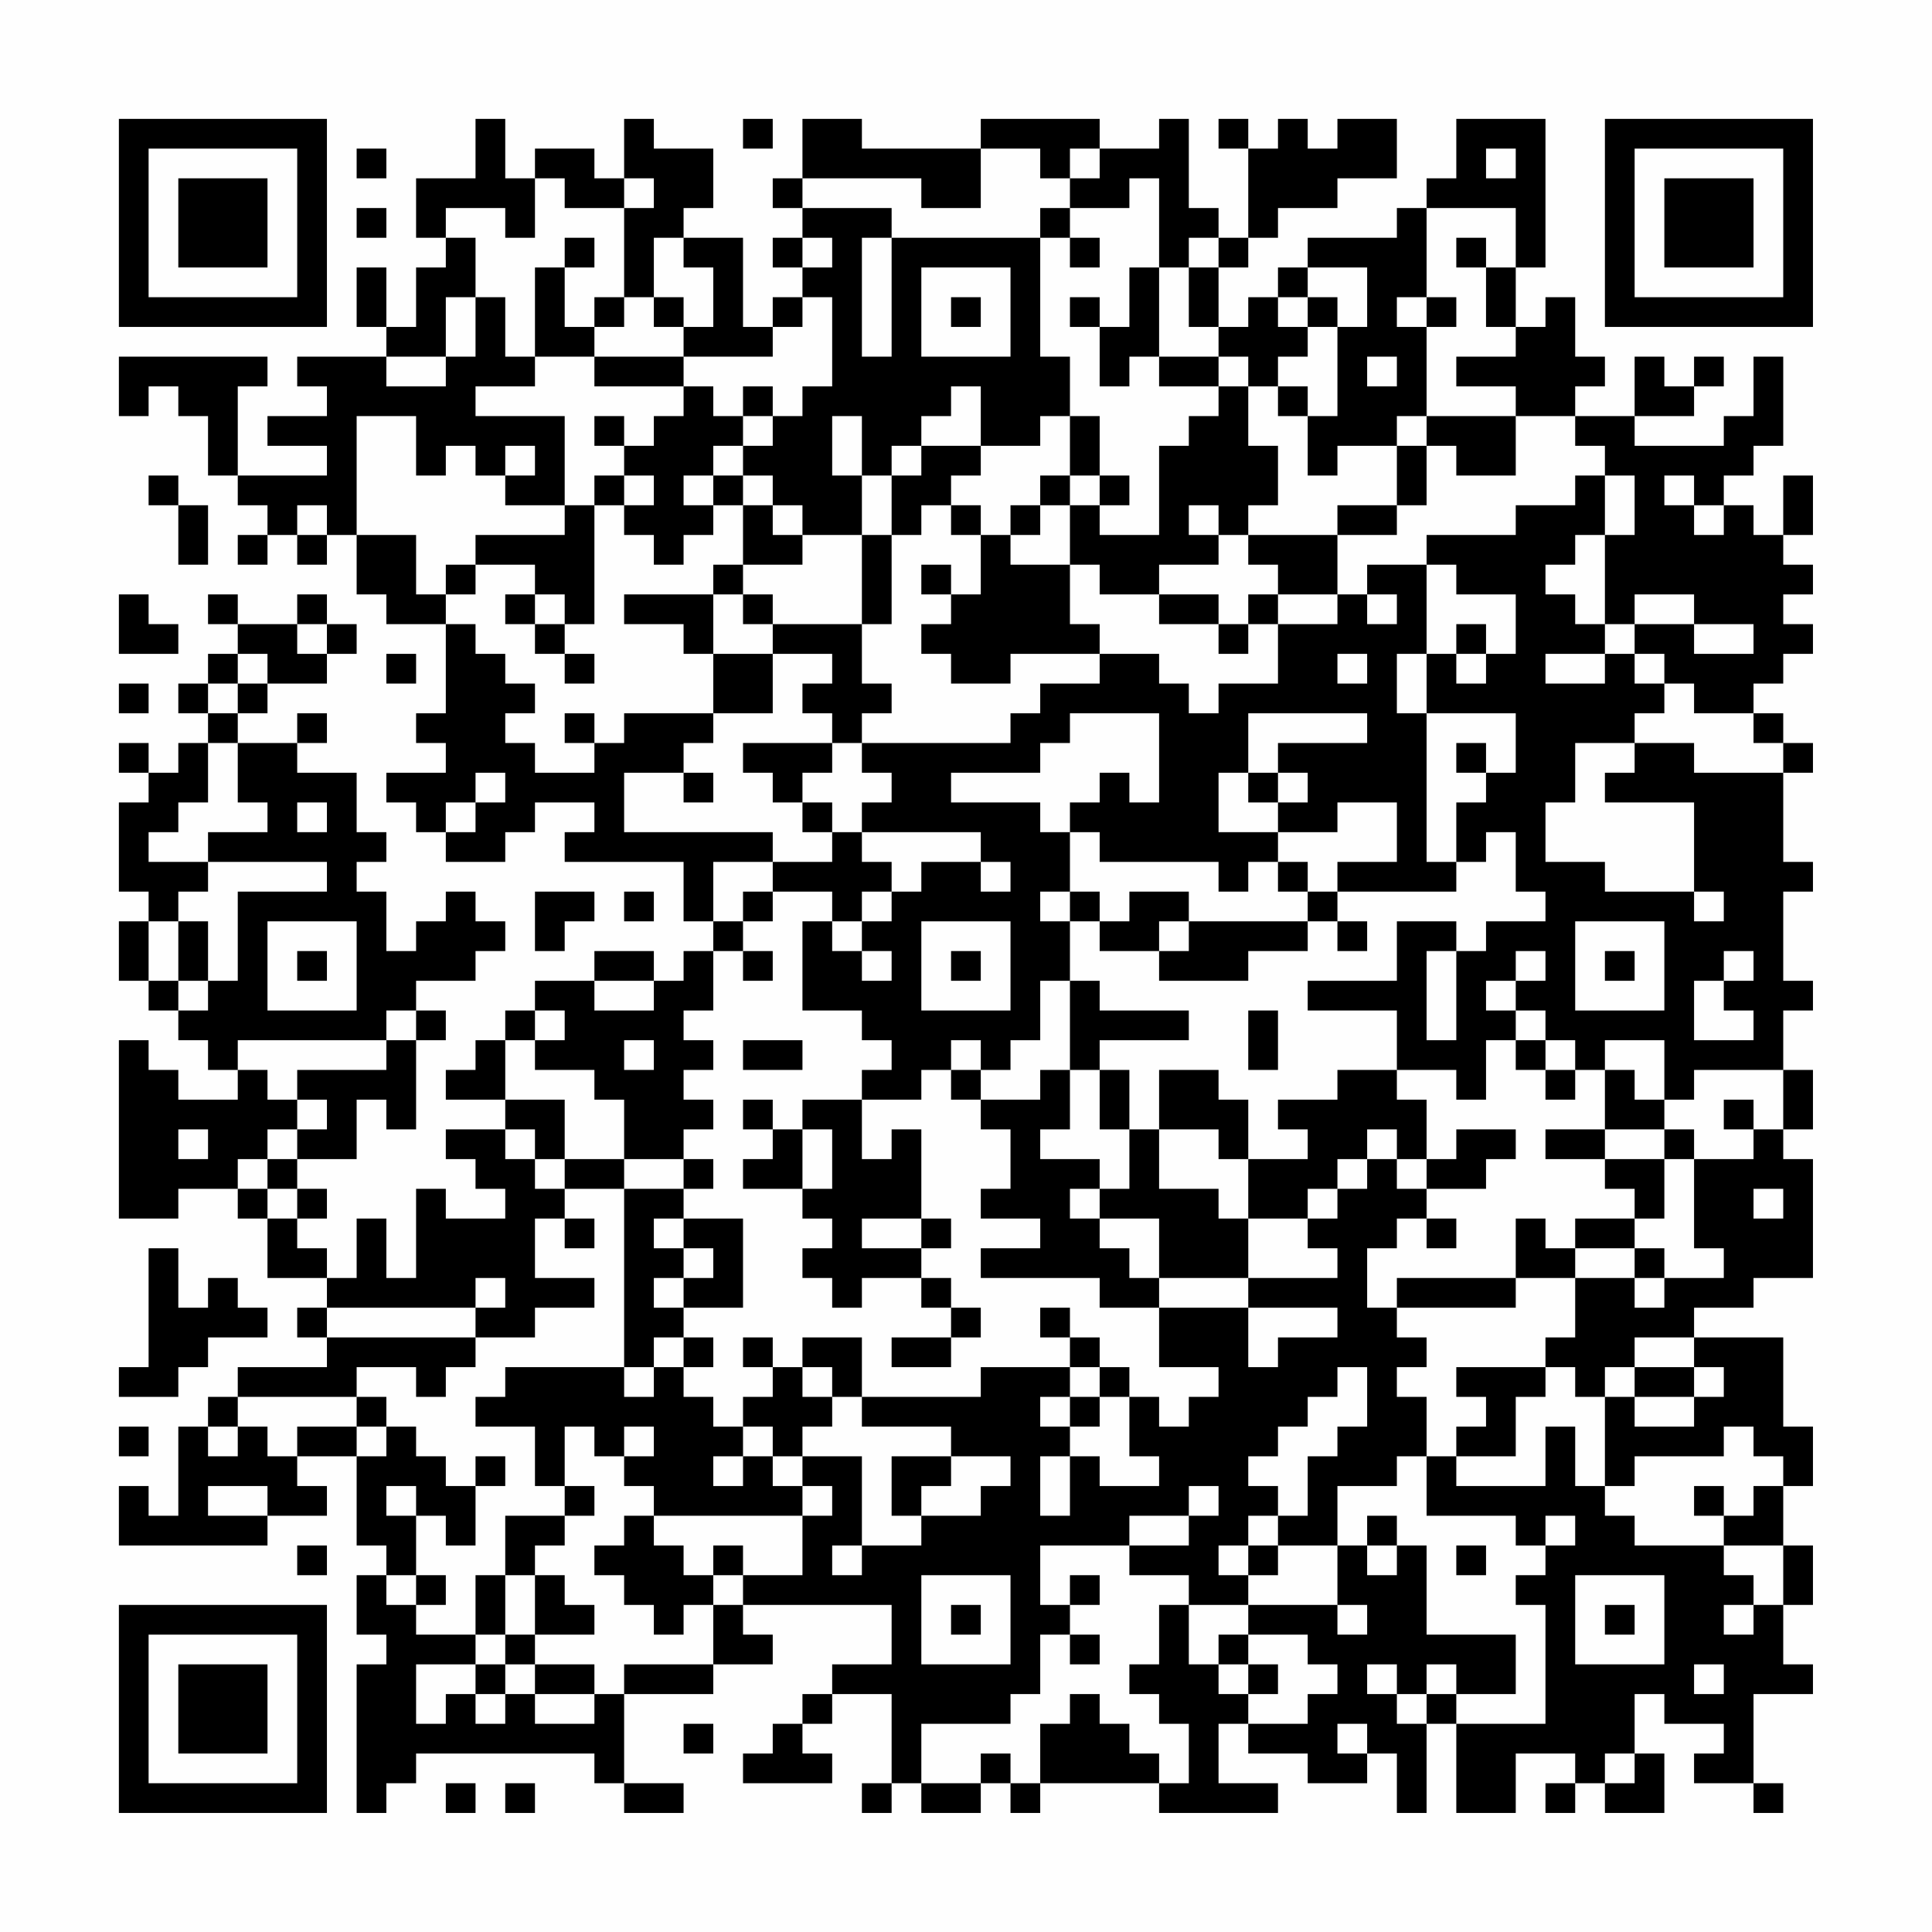 <?xml version="1.0" encoding="UTF-8"?>
<svg xmlns="http://www.w3.org/2000/svg" version="1.1" width="300" height="300" viewBox="0 0 300 300"><rect x="0" y="0" width="300" height="300" fill="#fefefe"/><g transform="scale(4.615)"><g transform="translate(4,4)"><path fill-rule="evenodd" d="M12 0L12 2L10 2L10 4L11 4L11 5L10 5L10 7L9 7L9 5L8 5L8 7L9 7L9 8L6 8L6 9L7 9L7 10L5 10L5 11L7 11L7 12L4 12L4 9L5 9L5 8L0 8L0 10L1 10L1 9L2 9L2 10L3 10L3 12L4 12L4 13L5 13L5 14L4 14L4 15L5 15L5 14L6 14L6 15L7 15L7 14L8 14L8 16L9 16L9 17L11 17L11 20L10 20L10 21L11 21L11 22L9 22L9 23L10 23L10 24L11 24L11 25L13 25L13 24L14 24L14 23L16 23L16 24L15 24L15 25L19 25L19 27L20 27L20 28L19 28L19 29L18 29L18 28L16 28L16 29L14 29L14 30L13 30L13 31L12 31L12 32L11 32L11 33L13 33L13 34L11 34L11 35L12 35L12 36L13 36L13 37L11 37L11 36L10 36L10 39L9 39L9 37L8 37L8 39L7 39L7 38L6 38L6 37L7 37L7 36L6 36L6 35L8 35L8 33L9 33L9 34L10 34L10 31L11 31L11 30L10 30L10 29L12 29L12 28L13 28L13 27L12 27L12 26L11 26L11 27L10 27L10 28L9 28L9 26L8 26L8 25L9 25L9 24L8 24L8 22L6 22L6 21L7 21L7 20L6 20L6 21L4 21L4 20L5 20L5 19L7 19L7 18L8 18L8 17L7 17L7 16L6 16L6 17L4 17L4 16L3 16L3 17L4 17L4 18L3 18L3 19L2 19L2 20L3 20L3 21L2 21L2 22L1 22L1 21L0 21L0 22L1 22L1 23L0 23L0 26L1 26L1 27L0 27L0 29L1 29L1 30L2 30L2 31L3 31L3 32L4 32L4 33L2 33L2 32L1 32L1 31L0 31L0 37L2 37L2 36L4 36L4 37L5 37L5 39L7 39L7 40L6 40L6 41L7 41L7 42L4 42L4 43L3 43L3 44L2 44L2 47L1 47L1 46L0 46L0 48L5 48L5 47L7 47L7 46L6 46L6 45L8 45L8 48L9 48L9 49L8 49L8 51L9 51L9 52L8 52L8 57L9 57L9 56L10 56L10 55L16 55L16 56L17 56L17 57L19 57L19 56L17 56L17 53L20 53L20 52L22 52L22 51L21 51L21 50L26 50L26 52L24 52L24 53L23 53L23 54L22 54L22 55L21 55L21 56L24 56L24 55L23 55L23 54L24 54L24 53L26 53L26 56L25 56L25 57L26 57L26 56L27 56L27 57L29 57L29 56L30 56L30 57L31 57L31 56L35 56L35 57L39 57L39 56L37 56L37 54L38 54L38 55L40 55L40 56L42 56L42 55L43 55L43 57L44 57L44 54L45 54L45 57L47 57L47 55L49 55L49 56L48 56L48 57L49 57L49 56L50 56L50 57L52 57L52 55L51 55L51 53L52 53L52 54L54 54L54 55L53 55L53 56L55 56L55 57L56 57L56 56L55 56L55 53L57 53L57 52L56 52L56 50L57 50L57 48L56 48L56 46L57 46L57 44L56 44L56 41L53 41L53 40L55 40L55 39L57 39L57 35L56 35L56 34L57 34L57 32L56 32L56 30L57 30L57 29L56 29L56 26L57 26L57 25L56 25L56 22L57 22L57 21L56 21L56 20L55 20L55 19L56 19L56 18L57 18L57 17L56 17L56 16L57 16L57 15L56 15L56 14L57 14L57 12L56 12L56 14L55 14L55 13L54 13L54 12L55 12L55 11L56 11L56 8L55 8L55 10L54 10L54 11L51 11L51 10L53 10L53 9L54 9L54 8L53 8L53 9L52 9L52 8L51 8L51 10L49 10L49 9L50 9L50 8L49 8L49 6L48 6L48 7L47 7L47 5L48 5L48 0L45 0L45 2L44 2L44 3L43 3L43 4L40 4L40 5L39 5L39 6L38 6L38 7L37 7L37 5L38 5L38 4L39 4L39 3L41 3L41 2L43 2L43 0L41 0L41 1L40 1L40 0L39 0L39 1L38 1L38 0L37 0L37 1L38 1L38 4L37 4L37 3L36 3L36 0L35 0L35 1L33 1L33 0L29 0L29 1L25 1L25 0L23 0L23 2L22 2L22 3L23 3L23 4L22 4L22 5L23 5L23 6L22 6L22 7L21 7L21 4L19 4L19 3L20 3L20 1L18 1L18 0L17 0L17 2L16 2L16 1L14 1L14 2L13 2L13 0ZM21 0L21 1L22 1L22 0ZM8 1L8 2L9 2L9 1ZM29 1L29 3L27 3L27 2L23 2L23 3L26 3L26 4L25 4L25 8L26 8L26 4L31 4L31 8L32 8L32 10L31 10L31 11L29 11L29 9L28 9L28 10L27 10L27 11L26 11L26 12L25 12L25 10L24 10L24 12L25 12L25 14L23 14L23 13L22 13L22 12L21 12L21 11L22 11L22 10L23 10L23 9L24 9L24 6L23 6L23 7L22 7L22 8L19 8L19 7L20 7L20 5L19 5L19 4L18 4L18 6L17 6L17 3L18 3L18 2L17 2L17 3L15 3L15 2L14 2L14 4L13 4L13 3L11 3L11 4L12 4L12 6L11 6L11 8L9 8L9 9L11 9L11 8L12 8L12 6L13 6L13 8L14 8L14 9L12 9L12 10L15 10L15 13L13 13L13 12L14 12L14 11L13 11L13 12L12 12L12 11L11 11L11 12L10 12L10 10L8 10L8 14L10 14L10 16L11 16L11 17L12 17L12 18L13 18L13 19L14 19L14 20L13 20L13 21L14 21L14 22L16 22L16 21L17 21L17 20L20 20L20 21L19 21L19 22L17 22L17 24L22 24L22 25L20 25L20 27L21 27L21 28L20 28L20 30L19 30L19 31L20 31L20 32L19 32L19 33L20 33L20 34L19 34L19 35L17 35L17 33L16 33L16 32L14 32L14 31L15 31L15 30L14 30L14 31L13 31L13 33L15 33L15 35L14 35L14 34L13 34L13 35L14 35L14 36L15 36L15 37L14 37L14 39L16 39L16 40L14 40L14 41L12 41L12 40L13 40L13 39L12 39L12 40L7 40L7 41L12 41L12 42L11 42L11 43L10 43L10 42L8 42L8 43L4 43L4 44L3 44L3 45L4 45L4 44L5 44L5 45L6 45L6 44L8 44L8 45L9 45L9 44L10 44L10 45L11 45L11 46L12 46L12 48L11 48L11 47L10 47L10 46L9 46L9 47L10 47L10 49L9 49L9 50L10 50L10 51L12 51L12 52L10 52L10 54L11 54L11 53L12 53L12 54L13 54L13 53L14 53L14 54L16 54L16 53L17 53L17 52L20 52L20 50L21 50L21 49L23 49L23 47L24 47L24 46L23 46L23 45L25 45L25 48L24 48L24 49L25 49L25 48L27 48L27 47L29 47L29 46L30 46L30 45L28 45L28 44L25 44L25 43L29 43L29 42L32 42L32 43L31 43L31 44L32 44L32 45L31 45L31 47L32 47L32 45L33 45L33 46L35 46L35 45L34 45L34 43L35 43L35 44L36 44L36 43L37 43L37 42L35 42L35 40L38 40L38 42L39 42L39 41L41 41L41 40L38 40L38 39L41 39L41 38L40 38L40 37L41 37L41 36L42 36L42 35L43 35L43 36L44 36L44 37L43 37L43 38L42 38L42 40L43 40L43 41L44 41L44 42L43 42L43 43L44 43L44 45L43 45L43 46L41 46L41 48L39 48L39 47L40 47L40 45L41 45L41 44L42 44L42 42L41 42L41 43L40 43L40 44L39 44L39 45L38 45L38 46L39 46L39 47L38 47L38 48L37 48L37 49L38 49L38 50L36 50L36 49L34 49L34 48L36 48L36 47L37 47L37 46L36 46L36 47L34 47L34 48L31 48L31 50L32 50L32 51L31 51L31 53L30 53L30 54L27 54L27 56L29 56L29 55L30 55L30 56L31 56L31 54L32 54L32 53L33 53L33 54L34 54L34 55L35 55L35 56L36 56L36 54L35 54L35 53L34 53L34 52L35 52L35 50L36 50L36 52L37 52L37 53L38 53L38 54L40 54L40 53L41 53L41 52L40 52L40 51L38 51L38 50L41 50L41 51L42 51L42 50L41 50L41 48L42 48L42 49L43 49L43 48L44 48L44 51L47 51L47 53L45 53L45 52L44 52L44 53L43 53L43 52L42 52L42 53L43 53L43 54L44 54L44 53L45 53L45 54L48 54L48 50L47 50L47 49L48 49L48 48L49 48L49 47L48 47L48 48L47 48L47 47L44 47L44 45L45 45L45 46L48 46L48 44L49 44L49 46L50 46L50 47L51 47L51 48L54 48L54 49L55 49L55 50L54 50L54 51L55 51L55 50L56 50L56 48L54 48L54 47L55 47L55 46L56 46L56 45L55 45L55 44L54 44L54 45L51 45L51 46L50 46L50 43L51 43L51 44L53 44L53 43L54 43L54 42L53 42L53 41L51 41L51 42L50 42L50 43L49 43L49 42L48 42L48 41L49 41L49 39L51 39L51 40L52 40L52 39L54 39L54 38L53 38L53 35L55 35L55 34L56 34L56 32L53 32L53 33L52 33L52 31L50 31L50 32L49 32L49 31L48 31L48 30L47 30L47 29L48 29L48 28L47 28L47 29L46 29L46 30L47 30L47 31L46 31L46 33L45 33L45 32L43 32L43 30L40 30L40 29L43 29L43 27L45 27L45 28L44 28L44 31L45 31L45 28L46 28L46 27L48 27L48 26L47 26L47 24L46 24L46 25L45 25L45 23L46 23L46 22L47 22L47 20L44 20L44 18L45 18L45 19L46 19L46 18L47 18L47 16L45 16L45 15L44 15L44 14L47 14L47 13L49 13L49 12L50 12L50 14L49 14L49 15L48 15L48 16L49 16L49 17L50 17L50 18L48 18L48 19L50 19L50 18L51 18L51 19L52 19L52 20L51 20L51 21L49 21L49 23L48 23L48 25L50 25L50 26L53 26L53 27L54 27L54 26L53 26L53 23L50 23L50 22L51 22L51 21L53 21L53 22L56 22L56 21L55 21L55 20L53 20L53 19L52 19L52 18L51 18L51 17L53 17L53 18L55 18L55 17L53 17L53 16L51 16L51 17L50 17L50 14L51 14L51 12L50 12L50 11L49 11L49 10L47 10L47 9L45 9L45 8L47 8L47 7L46 7L46 5L47 5L47 3L44 3L44 6L43 6L43 7L44 7L44 10L43 10L43 11L41 11L41 12L40 12L40 10L41 10L41 7L42 7L42 5L40 5L40 6L39 6L39 7L40 7L40 8L39 8L39 9L38 9L38 8L37 8L37 7L36 7L36 5L37 5L37 4L36 4L36 5L35 5L35 2L34 2L34 3L32 3L32 2L33 2L33 1L32 1L32 2L31 2L31 1ZM46 1L46 2L47 2L47 1ZM8 3L8 4L9 4L9 3ZM31 3L31 4L32 4L32 5L33 5L33 4L32 4L32 3ZM15 4L15 5L14 5L14 8L16 8L16 9L19 9L19 10L18 10L18 11L17 11L17 10L16 10L16 11L17 11L17 12L16 12L16 13L15 13L15 14L12 14L12 15L11 15L11 16L12 16L12 15L14 15L14 16L13 16L13 17L14 17L14 18L15 18L15 19L16 19L16 18L15 18L15 17L16 17L16 13L17 13L17 14L18 14L18 15L19 15L19 14L20 14L20 13L21 13L21 15L20 15L20 16L17 16L17 17L19 17L19 18L20 18L20 20L22 20L22 18L24 18L24 19L23 19L23 20L24 20L24 21L21 21L21 22L22 22L22 23L23 23L23 24L24 24L24 25L22 25L22 26L21 26L21 27L22 27L22 26L24 26L24 27L23 27L23 30L25 30L25 31L26 31L26 32L25 32L25 33L23 33L23 34L22 34L22 33L21 33L21 34L22 34L22 35L21 35L21 36L23 36L23 37L24 37L24 38L23 38L23 39L24 39L24 40L25 40L25 39L27 39L27 40L28 40L28 41L26 41L26 42L28 42L28 41L29 41L29 40L28 40L28 39L27 39L27 38L28 38L28 37L27 37L27 34L26 34L26 35L25 35L25 33L27 33L27 32L28 32L28 33L29 33L29 34L30 34L30 36L29 36L29 37L31 37L31 38L29 38L29 39L33 39L33 40L35 40L35 39L38 39L38 37L40 37L40 36L41 36L41 35L42 35L42 34L43 34L43 35L44 35L44 36L46 36L46 35L47 35L47 34L45 34L45 35L44 35L44 33L43 33L43 32L41 32L41 33L39 33L39 34L40 34L40 35L38 35L38 33L37 33L37 32L35 32L35 34L34 34L34 32L33 32L33 31L36 31L36 30L33 30L33 29L32 29L32 27L33 27L33 28L35 28L35 29L38 29L38 28L40 28L40 27L41 27L41 28L42 28L42 27L41 27L41 26L45 26L45 25L44 25L44 20L43 20L43 18L44 18L44 15L42 15L42 16L41 16L41 14L43 14L43 13L44 13L44 11L45 11L45 12L47 12L47 10L44 10L44 11L43 11L43 13L41 13L41 14L38 14L38 13L39 13L39 11L38 11L38 9L37 9L37 8L35 8L35 5L34 5L34 7L33 7L33 6L32 6L32 7L33 7L33 9L34 9L34 8L35 8L35 9L37 9L37 10L36 10L36 11L35 11L35 14L33 14L33 13L34 13L34 12L33 12L33 10L32 10L32 12L31 12L31 13L30 13L30 14L29 14L29 13L28 13L28 12L29 12L29 11L27 11L27 12L26 12L26 14L25 14L25 17L22 17L22 16L21 16L21 15L23 15L23 14L22 14L22 13L21 13L21 12L20 12L20 11L21 11L21 10L22 10L22 9L21 9L21 10L20 10L20 9L19 9L19 8L16 8L16 7L17 7L17 6L16 6L16 7L15 7L15 5L16 5L16 4ZM23 4L23 5L24 5L24 4ZM45 4L45 5L46 5L46 4ZM27 5L27 8L30 8L30 5ZM18 6L18 7L19 7L19 6ZM28 6L28 7L29 7L29 6ZM40 6L40 7L41 7L41 6ZM44 6L44 7L45 7L45 6ZM42 8L42 9L43 9L43 8ZM39 9L39 10L40 10L40 9ZM1 12L1 13L2 13L2 15L3 15L3 13L2 13L2 12ZM17 12L17 13L18 13L18 12ZM19 12L19 13L20 13L20 12ZM32 12L32 13L31 13L31 14L30 14L30 15L32 15L32 17L33 17L33 18L30 18L30 19L28 19L28 18L27 18L27 17L28 17L28 16L29 16L29 14L28 14L28 13L27 13L27 14L26 14L26 17L25 17L25 19L26 19L26 20L25 20L25 21L24 21L24 22L23 22L23 23L24 23L24 24L25 24L25 25L26 25L26 26L25 26L25 27L24 27L24 28L25 28L25 29L26 29L26 28L25 28L25 27L26 27L26 26L27 26L27 25L29 25L29 26L30 26L30 25L29 25L29 24L25 24L25 23L26 23L26 22L25 22L25 21L30 21L30 20L31 20L31 19L33 19L33 18L35 18L35 19L36 19L36 20L37 20L37 19L39 19L39 17L41 17L41 16L39 16L39 15L38 15L38 14L37 14L37 13L36 13L36 14L37 14L37 15L35 15L35 16L33 16L33 15L32 15L32 13L33 13L33 12ZM52 12L52 13L53 13L53 14L54 14L54 13L53 13L53 12ZM6 13L6 14L7 14L7 13ZM27 15L27 16L28 16L28 15ZM0 16L0 18L2 18L2 17L1 17L1 16ZM14 16L14 17L15 17L15 16ZM20 16L20 18L22 18L22 17L21 17L21 16ZM35 16L35 17L37 17L37 18L38 18L38 17L39 17L39 16L38 16L38 17L37 17L37 16ZM42 16L42 17L43 17L43 16ZM6 17L6 18L7 18L7 17ZM45 17L45 18L46 18L46 17ZM4 18L4 19L3 19L3 20L4 20L4 19L5 19L5 18ZM9 18L9 19L10 19L10 18ZM41 18L41 19L42 19L42 18ZM0 19L0 20L1 20L1 19ZM15 20L15 21L16 21L16 20ZM32 20L32 21L31 21L31 22L28 22L28 23L31 23L31 24L32 24L32 26L31 26L31 27L32 27L32 26L33 26L33 27L34 27L34 26L36 26L36 27L35 27L35 28L36 28L36 27L40 27L40 26L41 26L41 25L43 25L43 23L41 23L41 24L39 24L39 23L40 23L40 22L39 22L39 21L42 21L42 20L38 20L38 22L37 22L37 24L39 24L39 25L38 25L38 26L37 26L37 25L33 25L33 24L32 24L32 23L33 23L33 22L34 22L34 23L35 23L35 20ZM3 21L3 23L2 23L2 24L1 24L1 25L3 25L3 26L2 26L2 27L1 27L1 29L2 29L2 30L3 30L3 29L4 29L4 26L7 26L7 25L3 25L3 24L5 24L5 23L4 23L4 21ZM45 21L45 22L46 22L46 21ZM12 22L12 23L11 23L11 24L12 24L12 23L13 23L13 22ZM19 22L19 23L20 23L20 22ZM38 22L38 23L39 23L39 22ZM6 23L6 24L7 24L7 23ZM39 25L39 26L40 26L40 25ZM14 26L14 28L15 28L15 27L16 27L16 26ZM17 26L17 27L18 27L18 26ZM2 27L2 29L3 29L3 27ZM5 27L5 30L8 30L8 27ZM27 27L27 30L30 30L30 27ZM49 27L49 30L52 30L52 27ZM6 28L6 29L7 29L7 28ZM21 28L21 29L22 29L22 28ZM28 28L28 29L29 29L29 28ZM50 28L50 29L51 29L51 28ZM54 28L54 29L53 29L53 31L55 31L55 30L54 30L54 29L55 29L55 28ZM16 29L16 30L18 30L18 29ZM31 29L31 31L30 31L30 32L29 32L29 31L28 31L28 32L29 32L29 33L31 33L31 32L32 32L32 34L31 34L31 35L33 35L33 36L32 36L32 37L33 37L33 38L34 38L34 39L35 39L35 37L33 37L33 36L34 36L34 34L33 34L33 32L32 32L32 29ZM9 30L9 31L4 31L4 32L5 32L5 33L6 33L6 34L5 34L5 35L4 35L4 36L5 36L5 37L6 37L6 36L5 36L5 35L6 35L6 34L7 34L7 33L6 33L6 32L9 32L9 31L10 31L10 30ZM38 30L38 32L39 32L39 30ZM17 31L17 32L18 32L18 31ZM21 31L21 32L23 32L23 31ZM47 31L47 32L48 32L48 33L49 33L49 32L48 32L48 31ZM50 32L50 34L48 34L48 35L50 35L50 36L51 36L51 37L49 37L49 38L48 38L48 37L47 37L47 39L43 39L43 40L47 40L47 39L49 39L49 38L51 38L51 39L52 39L52 38L51 38L51 37L52 37L52 35L53 35L53 34L52 34L52 33L51 33L51 32ZM54 33L54 34L55 34L55 33ZM2 34L2 35L3 35L3 34ZM23 34L23 36L24 36L24 34ZM35 34L35 36L37 36L37 37L38 37L38 35L37 35L37 34ZM50 34L50 35L52 35L52 34ZM15 35L15 36L17 36L17 42L13 42L13 43L12 43L12 44L14 44L14 46L15 46L15 47L13 47L13 49L12 49L12 51L13 51L13 52L12 52L12 53L13 53L13 52L14 52L14 53L16 53L16 52L14 52L14 51L16 51L16 50L15 50L15 49L14 49L14 48L15 48L15 47L16 47L16 46L15 46L15 44L16 44L16 45L17 45L17 46L18 46L18 47L17 47L17 48L16 48L16 49L17 49L17 50L18 50L18 51L19 51L19 50L20 50L20 49L21 49L21 48L20 48L20 49L19 49L19 48L18 48L18 47L23 47L23 46L22 46L22 45L23 45L23 44L24 44L24 43L25 43L25 41L23 41L23 42L22 42L22 41L21 41L21 42L22 42L22 43L21 43L21 44L20 44L20 43L19 43L19 42L20 42L20 41L19 41L19 40L21 40L21 37L19 37L19 36L20 36L20 35L19 35L19 36L17 36L17 35ZM55 36L55 37L56 37L56 36ZM15 37L15 38L16 38L16 37ZM18 37L18 38L19 38L19 39L18 39L18 40L19 40L19 39L20 39L20 38L19 38L19 37ZM25 37L25 38L27 38L27 37ZM44 37L44 38L45 38L45 37ZM1 38L1 42L0 42L0 43L2 43L2 42L3 42L3 41L5 41L5 40L4 40L4 39L3 39L3 40L2 40L2 38ZM31 40L31 41L32 41L32 42L33 42L33 43L32 43L32 44L33 44L33 43L34 43L34 42L33 42L33 41L32 41L32 40ZM18 41L18 42L17 42L17 43L18 43L18 42L19 42L19 41ZM23 42L23 43L24 43L24 42ZM45 42L45 43L46 43L46 44L45 44L45 45L47 45L47 43L48 43L48 42ZM51 42L51 43L53 43L53 42ZM8 43L8 44L9 44L9 43ZM0 44L0 45L1 45L1 44ZM17 44L17 45L18 45L18 44ZM21 44L21 45L20 45L20 46L21 46L21 45L22 45L22 44ZM12 45L12 46L13 46L13 45ZM26 45L26 47L27 47L27 46L28 46L28 45ZM3 46L3 47L5 47L5 46ZM53 46L53 47L54 47L54 46ZM42 47L42 48L43 48L43 47ZM6 48L6 49L7 49L7 48ZM38 48L38 49L39 49L39 48ZM45 48L45 49L46 49L46 48ZM10 49L10 50L11 50L11 49ZM13 49L13 51L14 51L14 49ZM27 49L27 52L30 52L30 49ZM32 49L32 50L33 50L33 49ZM49 49L49 52L52 52L52 49ZM28 50L28 51L29 51L29 50ZM50 50L50 51L51 51L51 50ZM32 51L32 52L33 52L33 51ZM37 51L37 52L38 52L38 53L39 53L39 52L38 52L38 51ZM53 52L53 53L54 53L54 52ZM19 54L19 55L20 55L20 54ZM41 54L41 55L42 55L42 54ZM50 55L50 56L51 56L51 55ZM11 56L11 57L12 57L12 56ZM13 56L13 57L14 57L14 56ZM0 0L0 7L7 7L7 0ZM1 1L1 6L6 6L6 1ZM2 2L2 5L5 5L5 2ZM50 0L50 7L57 7L57 0ZM51 1L51 6L56 6L56 1ZM52 2L52 5L55 5L55 2ZM0 50L0 57L7 57L7 50ZM1 51L1 56L6 56L6 51ZM2 52L2 55L5 55L5 52Z" fill="#000000"/></g></g></svg>
